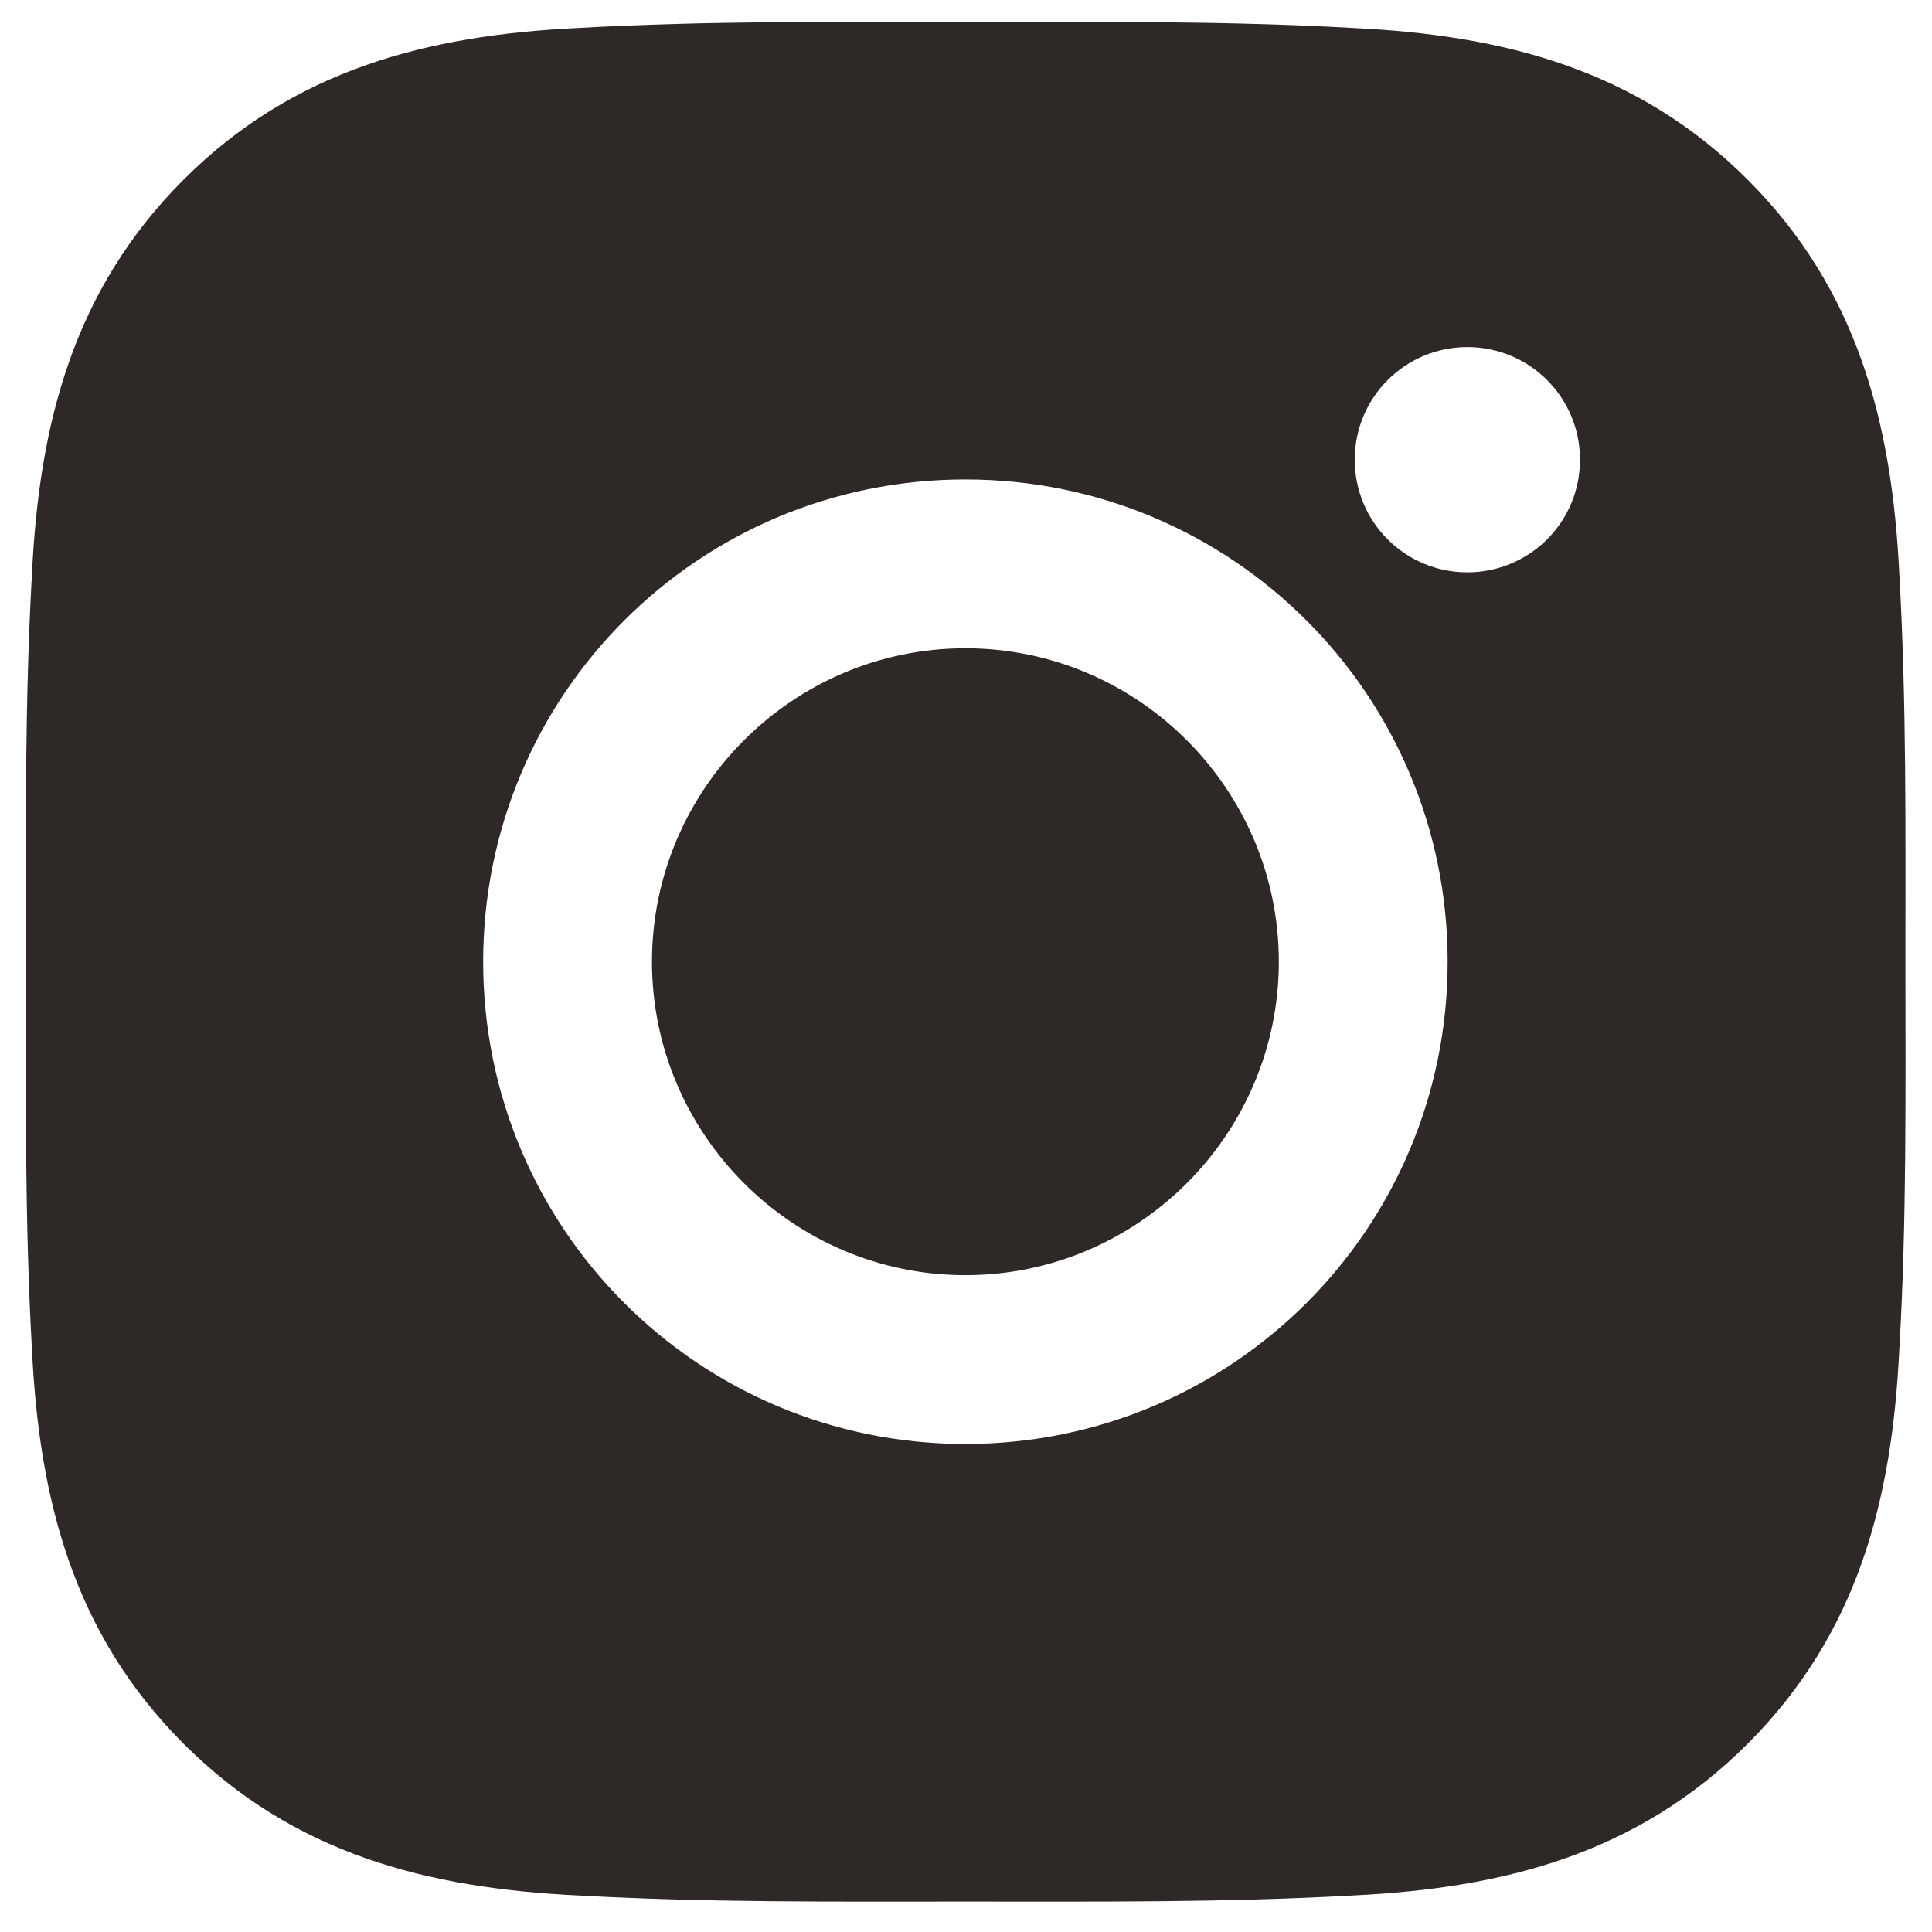 <svg width="37" height="37" viewBox="0 0 37 37" fill="none" xmlns="http://www.w3.org/2000/svg">
<path d="M18.488 12.415C15.183 12.415 12.486 15.113 12.486 18.418C12.486 21.723 15.183 24.421 18.488 24.421C21.794 24.421 24.491 21.723 24.491 18.418C24.491 15.113 21.794 12.415 18.488 12.415ZM36.491 18.418C36.491 15.932 36.514 13.469 36.374 10.988C36.234 8.106 35.577 5.548 33.47 3.441C31.358 1.329 28.805 0.676 25.923 0.536C23.437 0.397 20.974 0.419 18.493 0.419C16.007 0.419 13.544 0.397 11.063 0.536C8.181 0.676 5.623 1.333 3.516 3.441C1.404 5.553 0.751 8.106 0.612 10.988C0.472 13.474 0.495 15.937 0.495 18.418C0.495 20.899 0.472 23.367 0.612 25.848C0.751 28.73 1.409 31.288 3.516 33.395C5.628 35.507 8.181 36.16 11.063 36.3C13.549 36.439 16.012 36.417 18.493 36.417C20.979 36.417 23.442 36.439 25.923 36.3C28.805 36.16 31.362 35.502 33.47 33.395C35.582 31.283 36.234 28.73 36.374 25.848C36.518 23.367 36.491 20.904 36.491 18.418ZM18.488 27.654C13.377 27.654 9.253 23.529 9.253 18.418C9.253 13.307 13.377 9.182 18.488 9.182C23.599 9.182 27.724 13.307 27.724 18.418C27.724 23.529 23.599 27.654 18.488 27.654ZM28.102 10.961C26.909 10.961 25.945 9.997 25.945 8.804C25.945 7.611 26.909 6.647 28.102 6.647C29.295 6.647 30.259 7.611 30.259 8.804C30.259 9.087 30.204 9.368 30.096 9.63C29.987 9.892 29.828 10.13 29.628 10.33C29.428 10.53 29.19 10.689 28.928 10.797C28.666 10.906 28.386 10.961 28.102 10.961Z" fill="#2E2827"/>
</svg>
